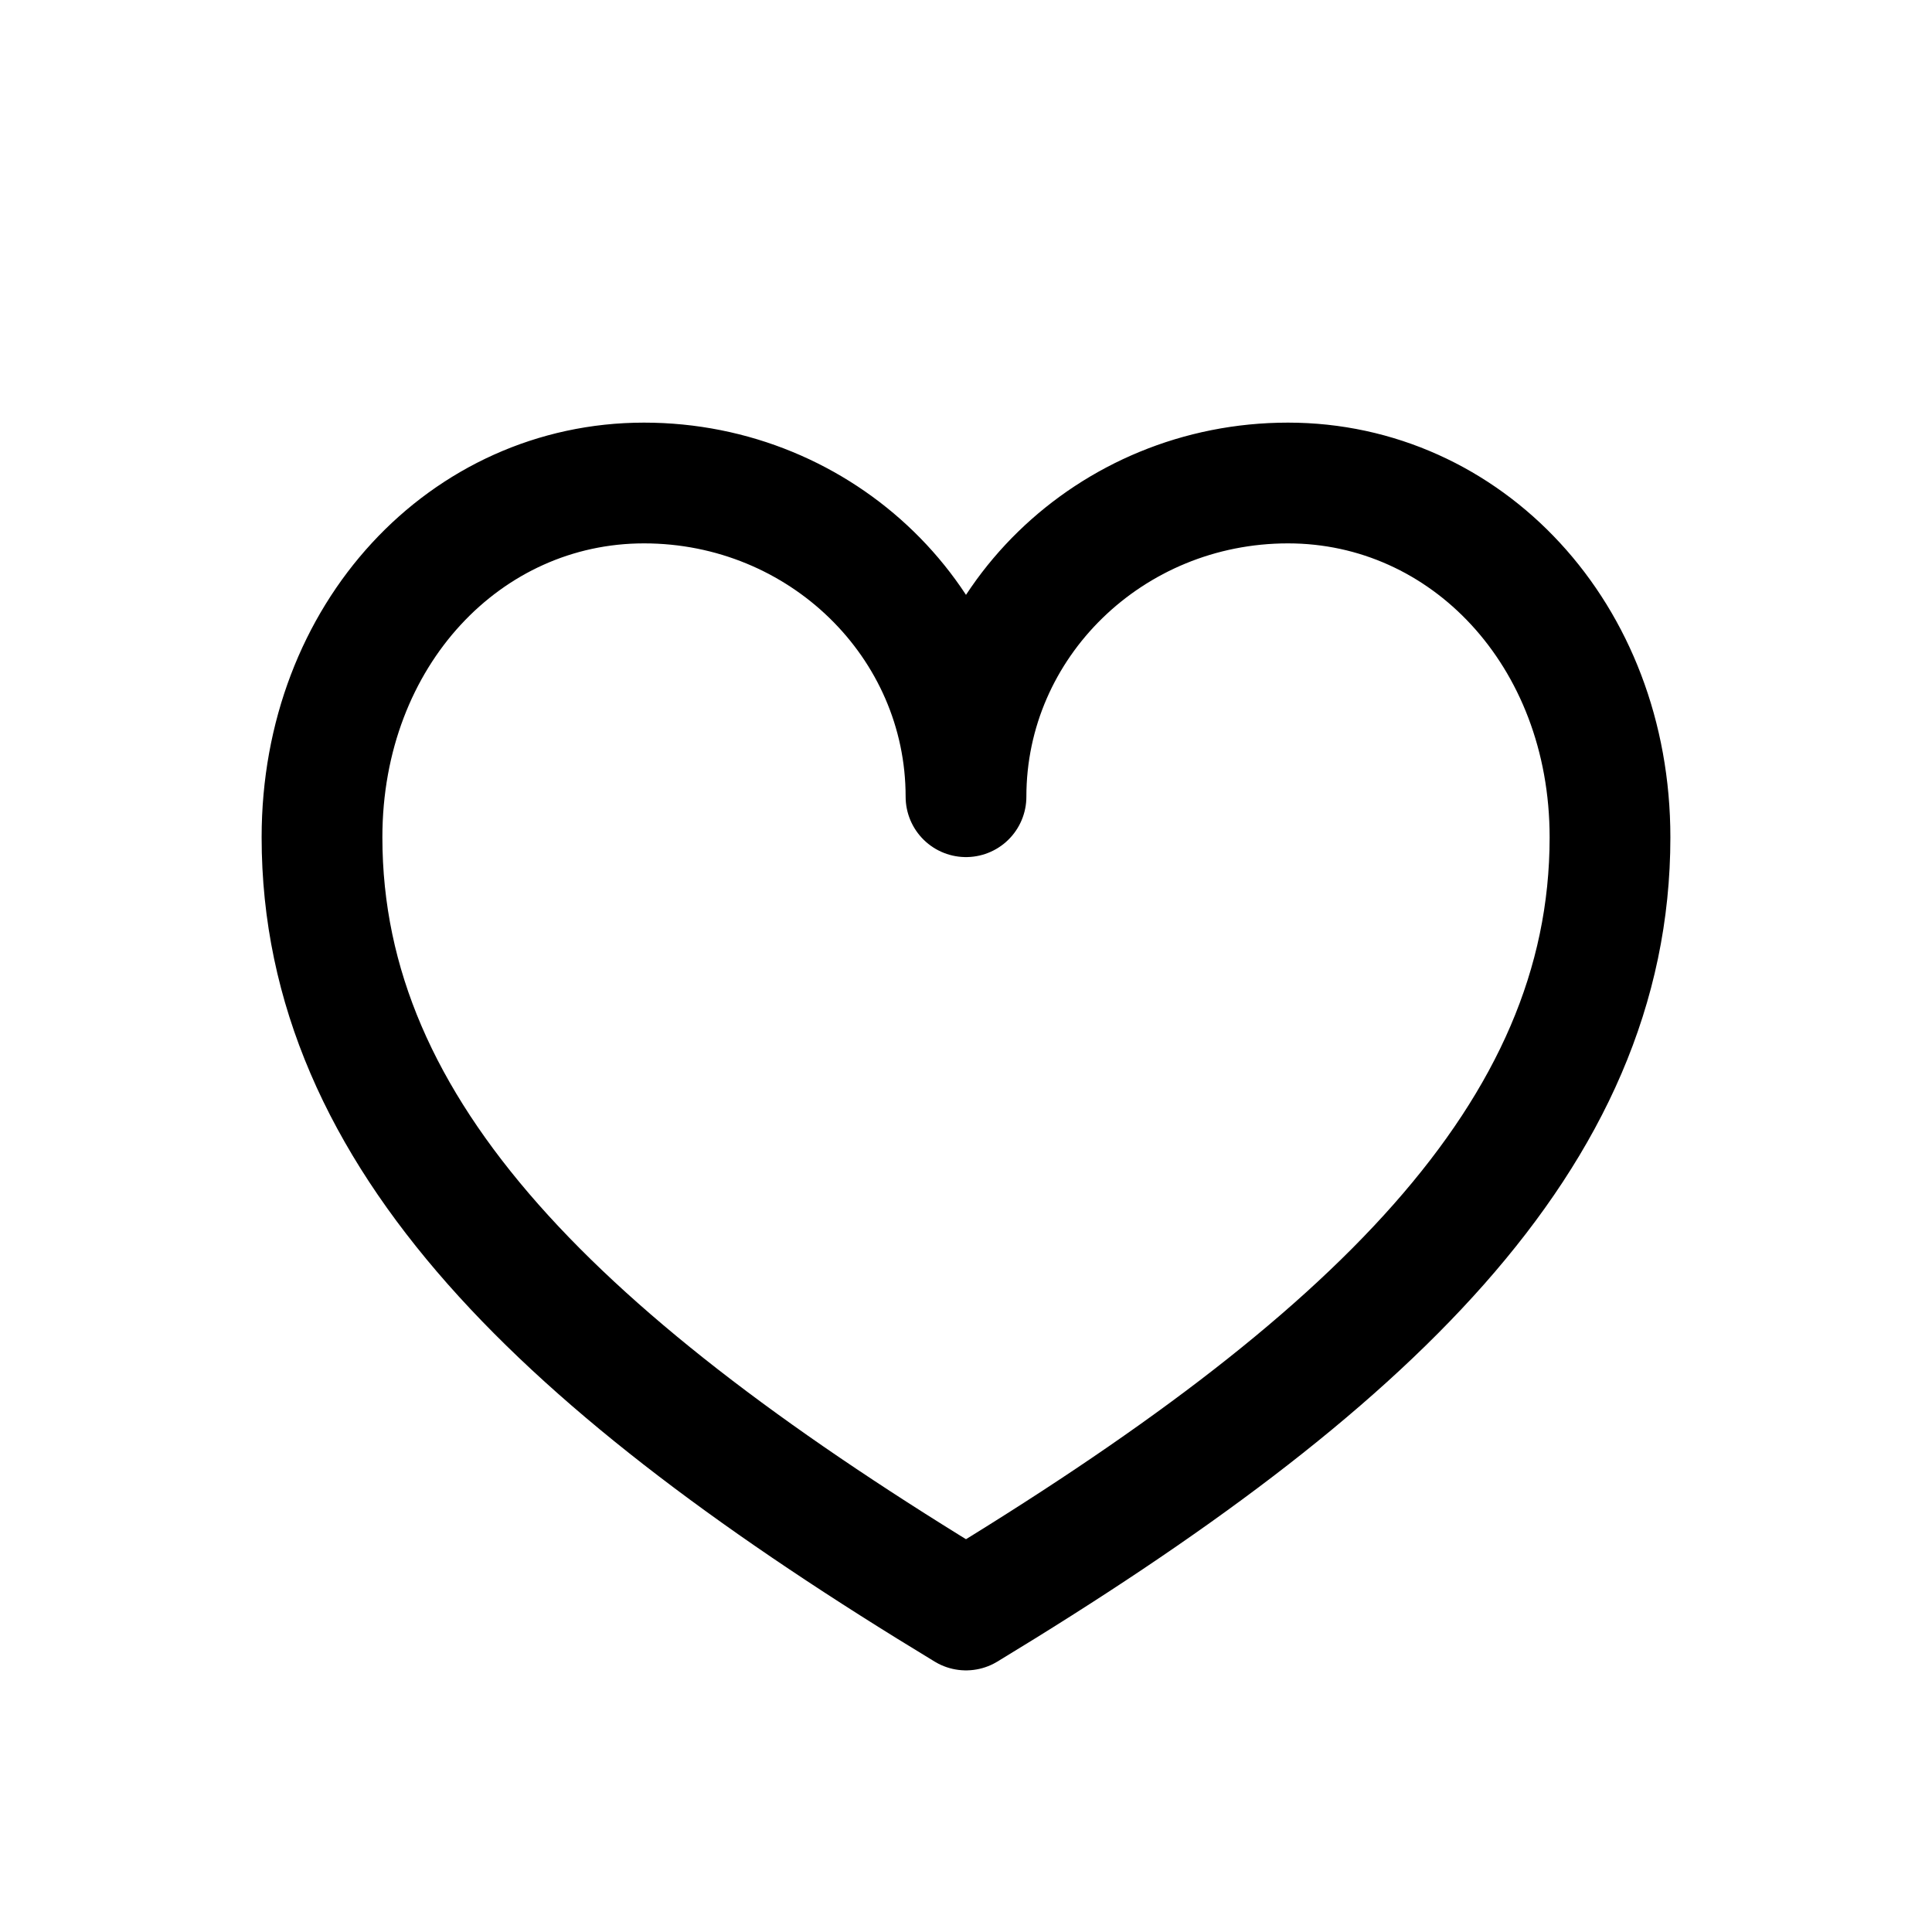 <svg id="heart" xmlns="http://www.w3.org/2000/svg" fill="none" viewBox="0 0 24 24"><path stroke="currentColor" stroke-linecap="round" stroke-linejoin="round" stroke-width="1.5" d="M8 6c2.21 0 4 1.745 4 3.897C12 7.745 13.79 6 16 6s4 1.876 4 4.402c0 3.711-3 6.567-8 9.598-5-3.03-8-5.887-8-9.598C4 7.876 5.79 6 8 6" /></svg>